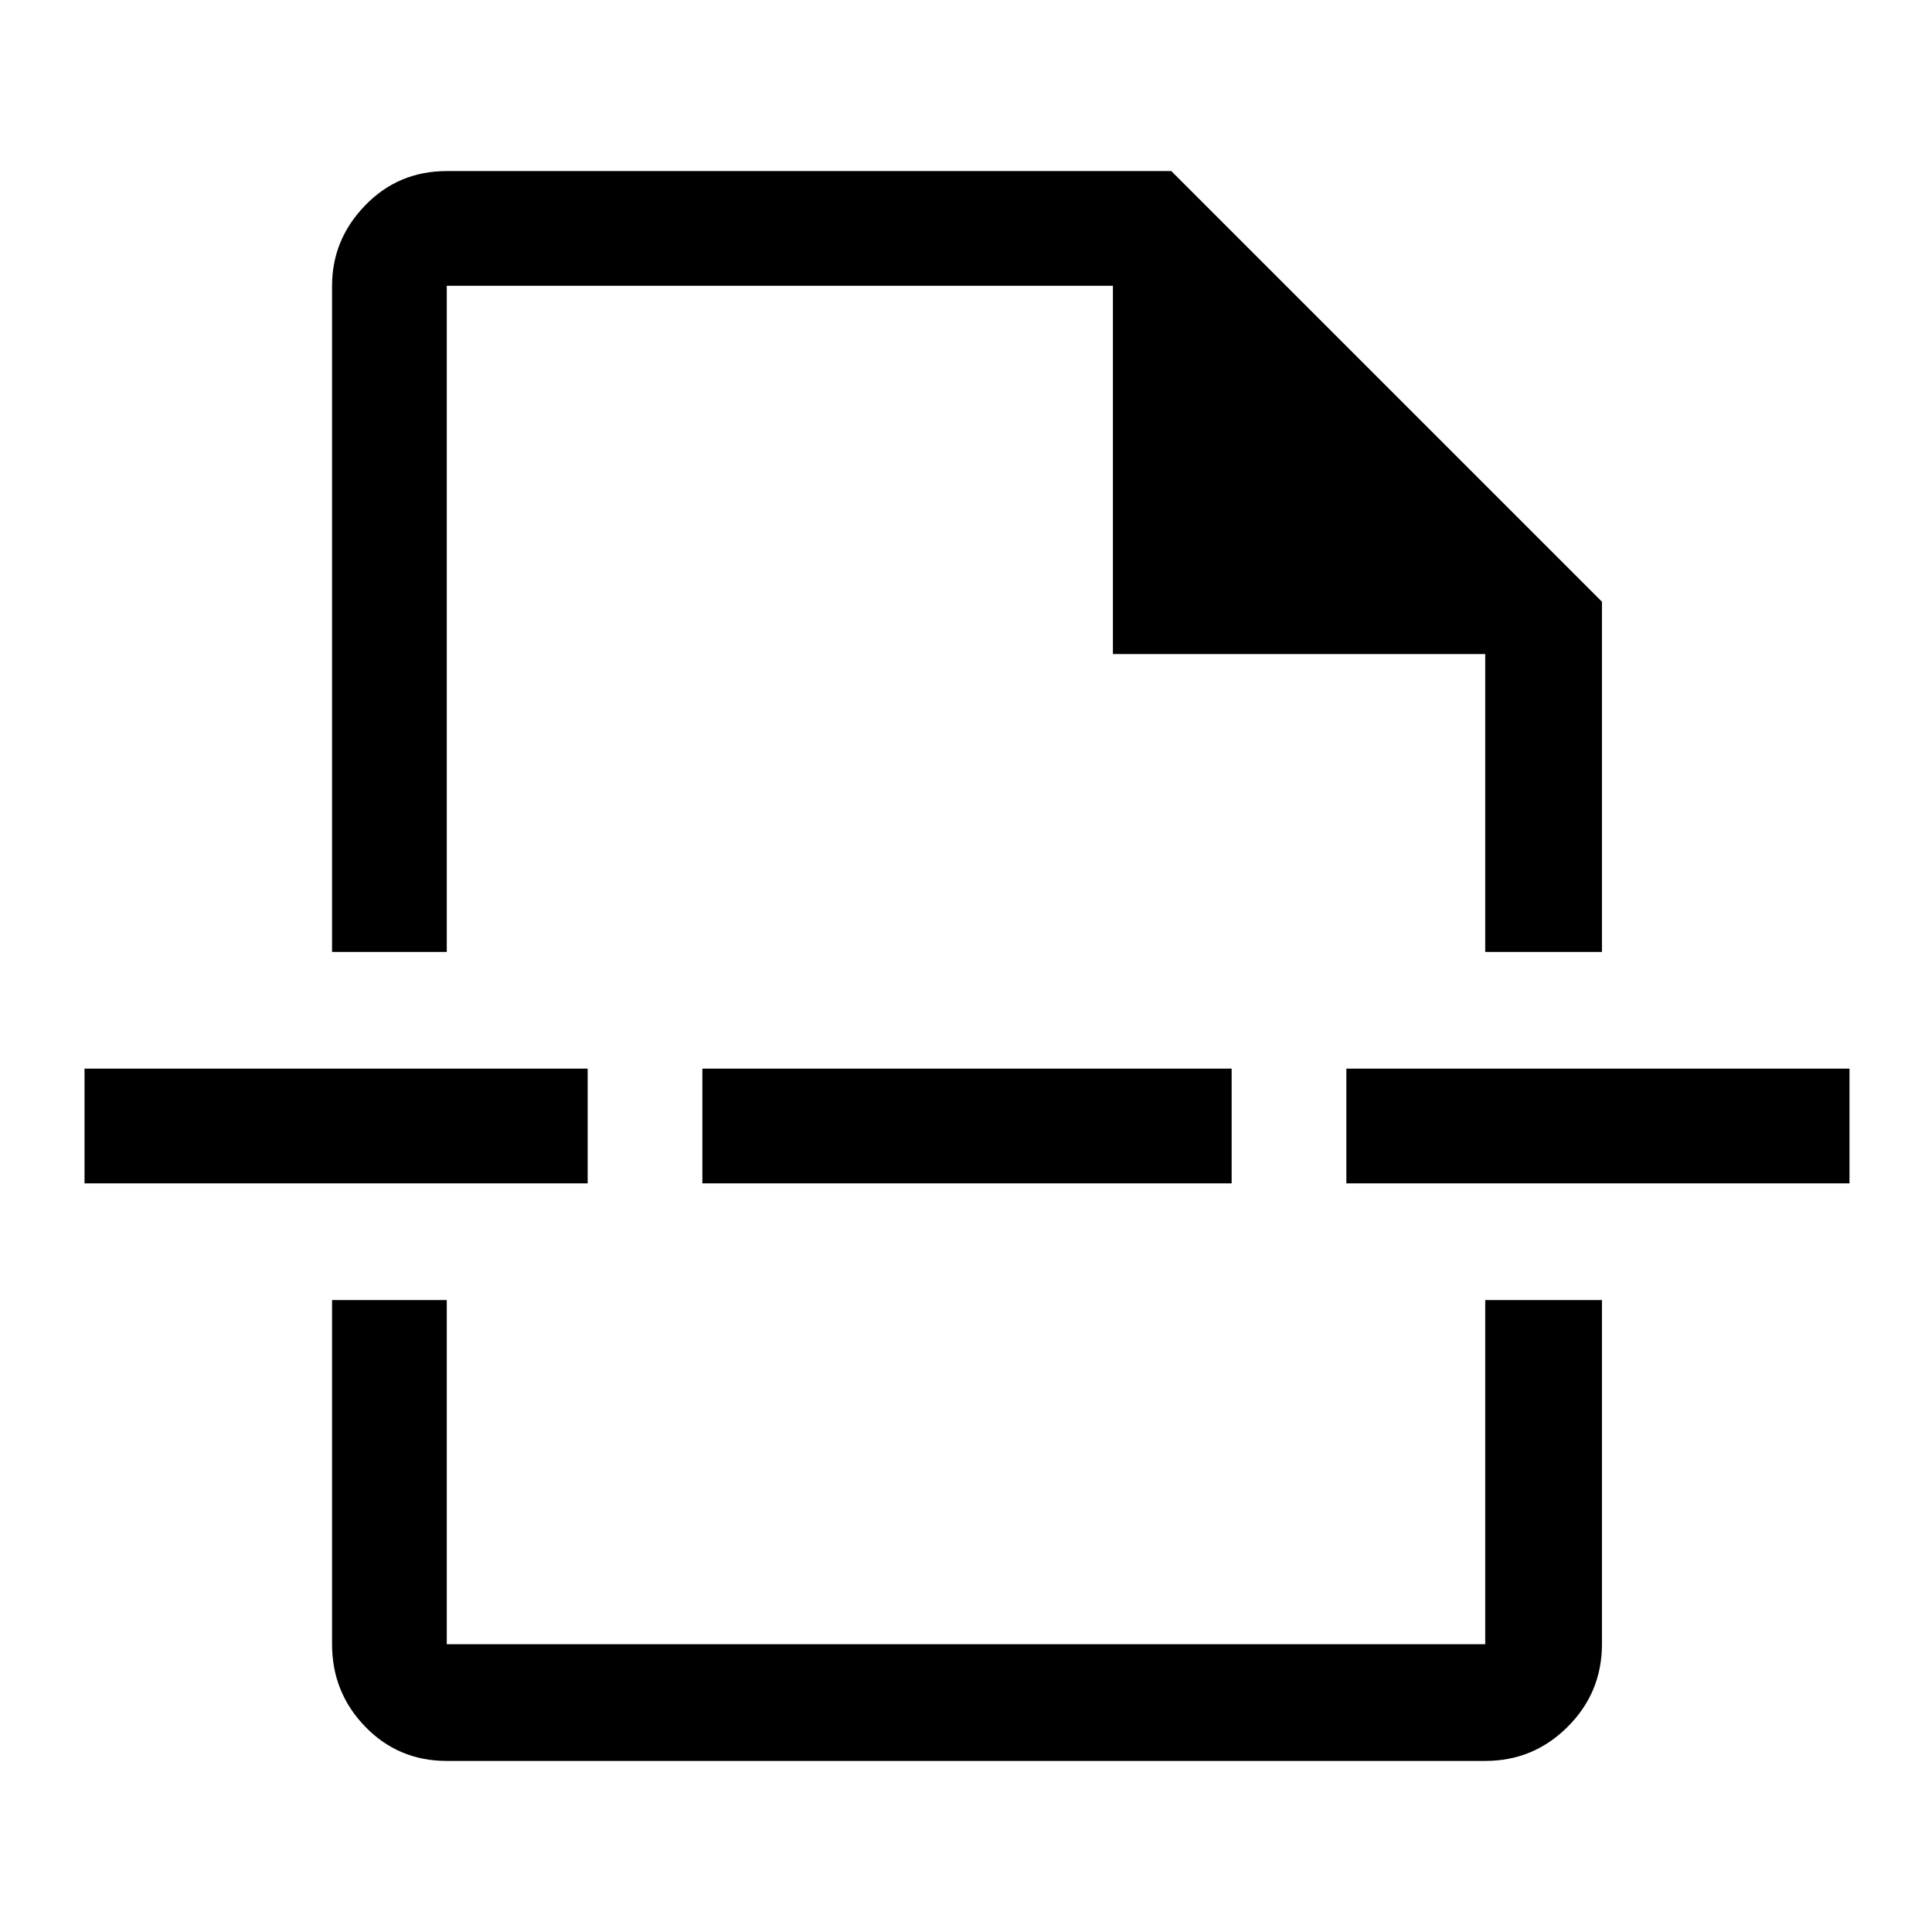 <svg xmlns="http://www.w3.org/2000/svg" height="48" width="48"><path d="M11.1 43.75q-1.2 0-2.025-.85t-.825-2.05V32.3h2.85v8.55h25.8V32.3h2.9v8.55q0 1.2-.85 2.05-.85.85-2.05.85Zm-2.85-20.1V7.1q0-1.15.825-2 .825-.85 2.025-.85h18l10.7 10.7v8.7h-2.9v-7.4h-9.25V7.1H11.1v16.55Zm9.2 5.75v-2.85H30.6v2.85Zm16 0v-2.85h12.5v2.85Zm-31.35 0v-2.85h12.5v2.85ZM24 23.65Zm0 8.65Z"/></svg>